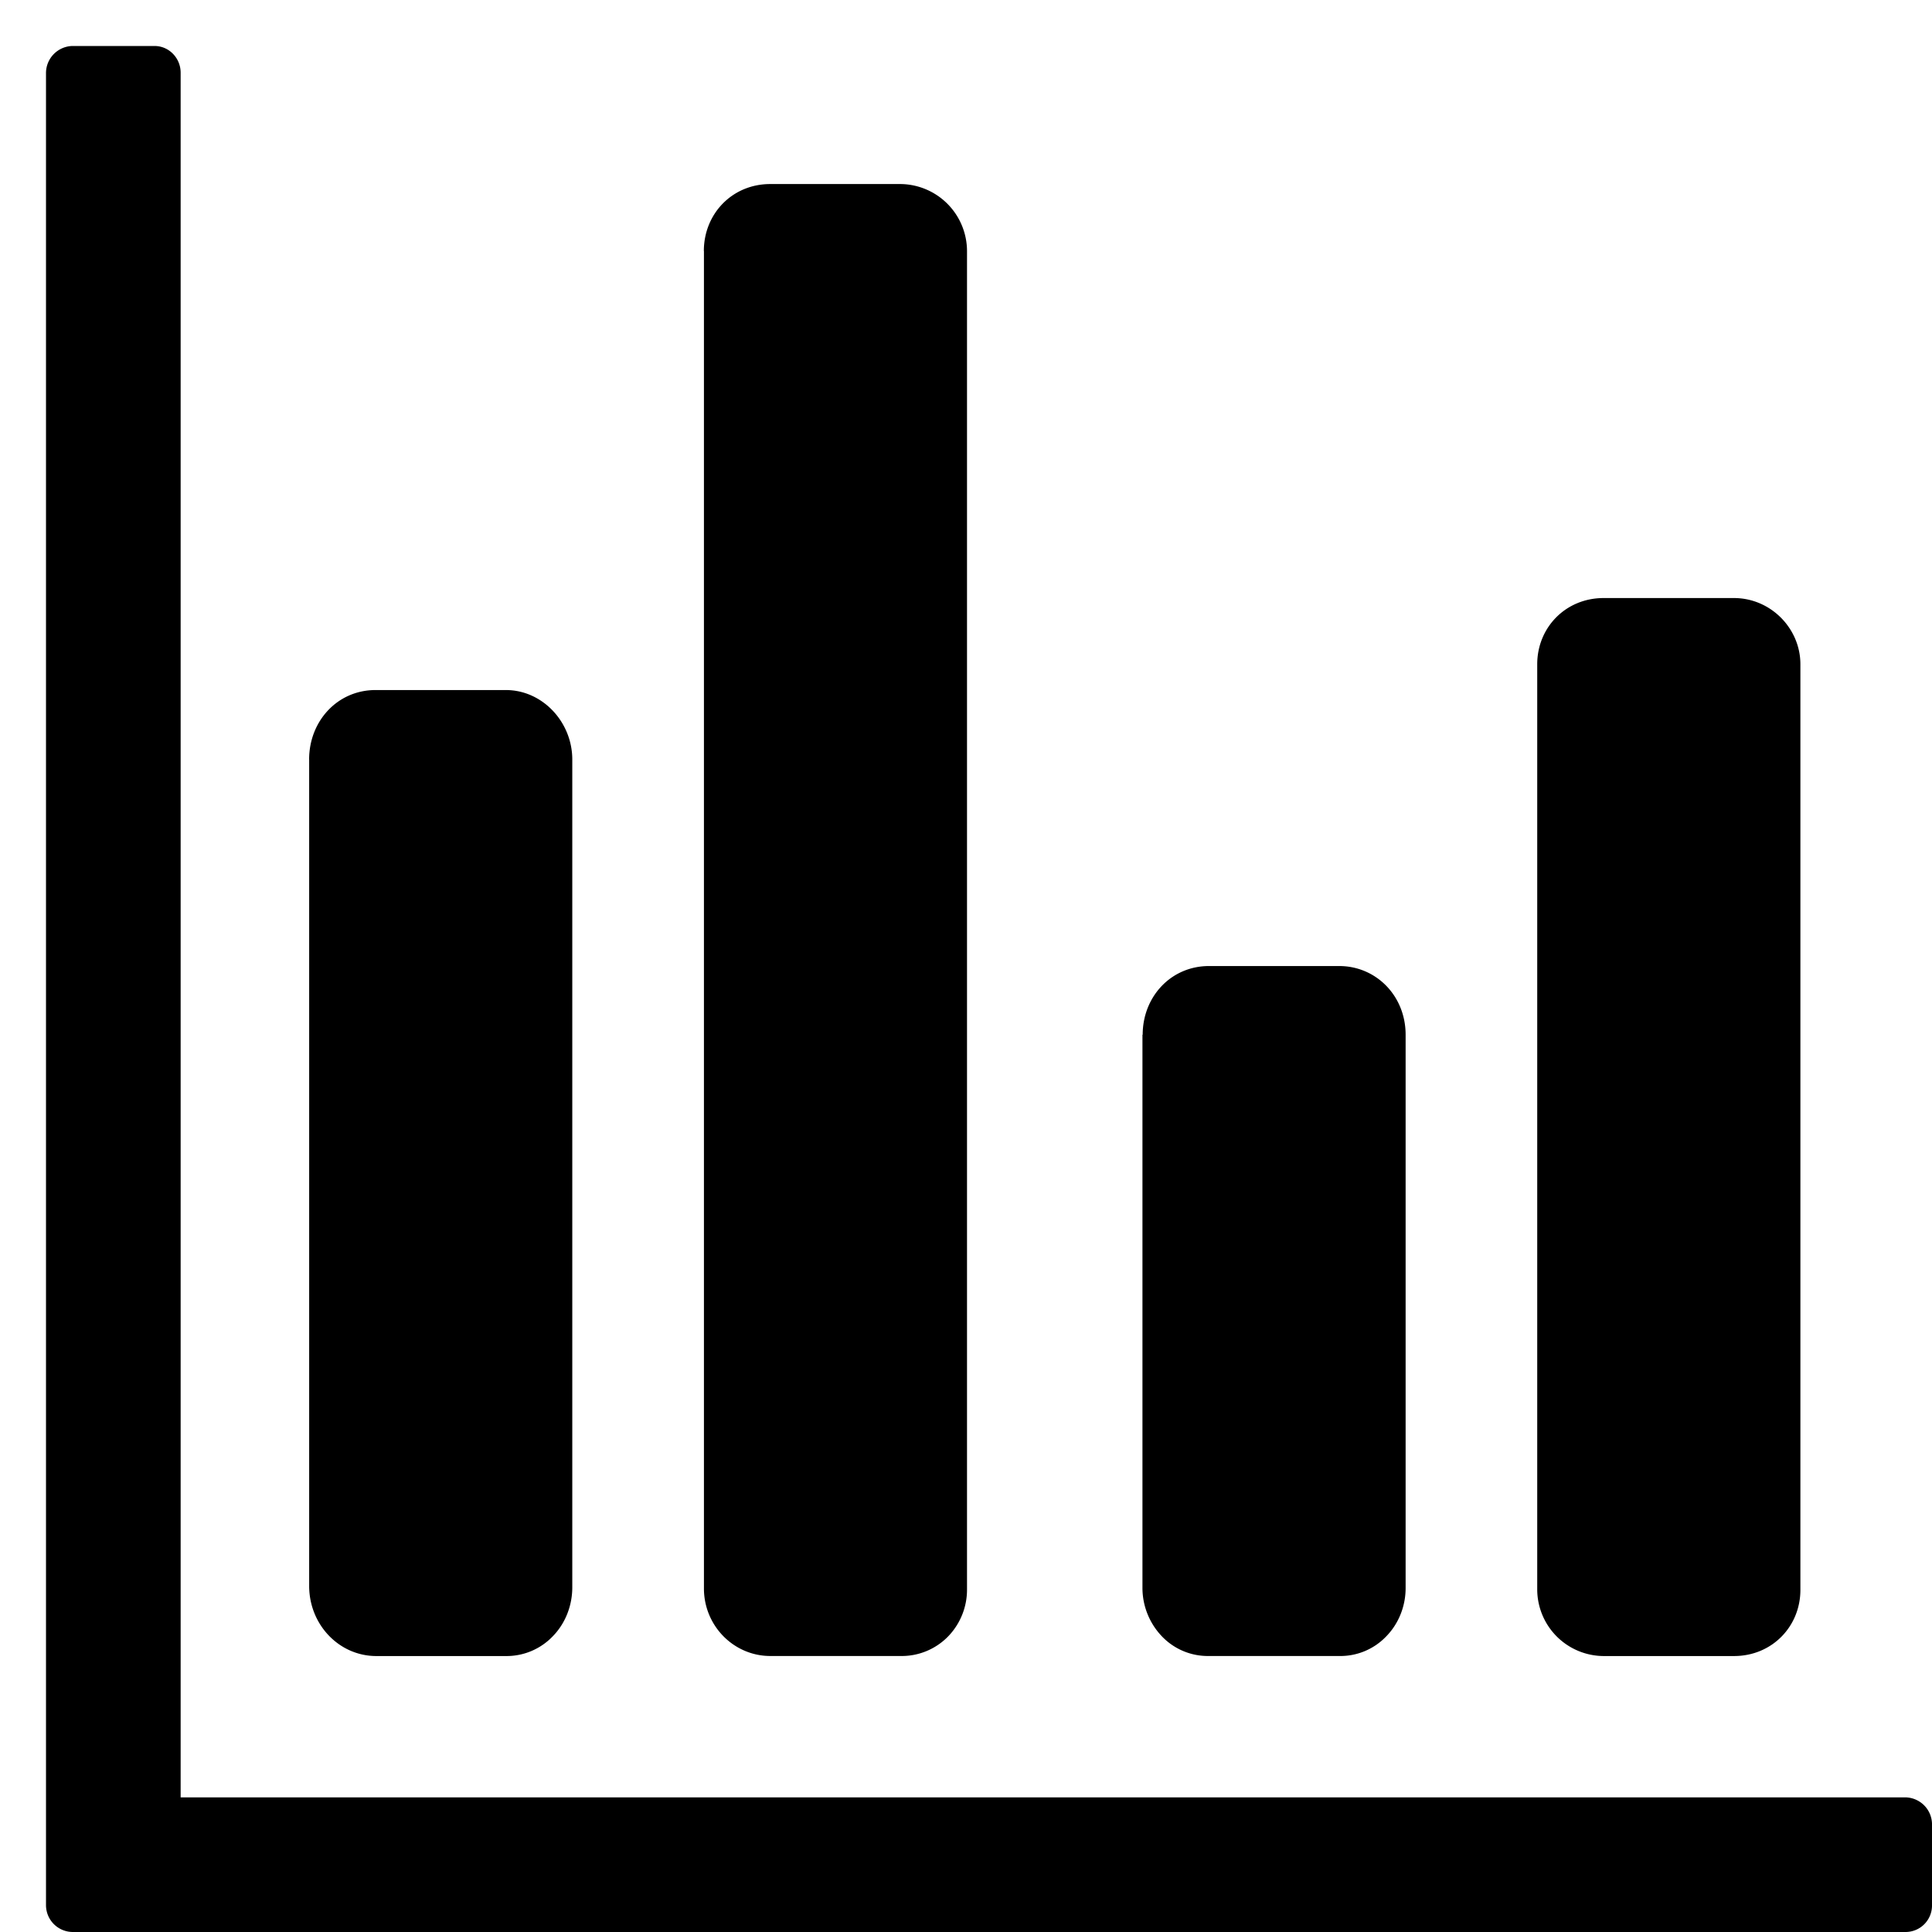 <?xml version="1.0" standalone="no"?><!DOCTYPE svg PUBLIC "-//W3C//DTD SVG 1.1//EN" "http://www.w3.org/Graphics/SVG/1.1/DTD/svg11.dtd">
<svg t="1616054813530" class="icon" viewBox="0 0 1024 1024" version="1.1" xmlns="http://www.w3.org/2000/svg" p-id="853"
     width="200" height="200"><defs><style type="text/css"></style></defs><path d="M95.744 952.636h914.09a14.36 14.36 0 0 1 14.165 13.775v43.813a14.019 14.019 0 0 1-14.141 13.775H38.522a14.238 14.238 0 0 1-14.141-14.141V38.522A14.36 14.36 0 0 1 38.156 24.381h43.813c7.631 0 13.775 6.437 13.775 14.141v914.115zM163.84 402.529c0-20.285 14.97-36.791 35.206-36.791h69.071c19.456 0 35.206 16.994 35.206 36.815v438.369c0.098 9.801-3.535 19.31-10.216 26.21a33.841 33.841 0 0 1-24.99 10.606H199.07c-19.383-0.219-35.011-16.506-35.206-36.815V402.529z m209.213-269.483c0-19.7 14.994-35.499 35.206-35.499h69.071a35.596 35.596 0 0 1 35.206 35.499v709.193c0.098 9.509-3.633 18.627-10.216 25.307A34.304 34.304 0 0 1 477.379 877.714h-69.071c-19.358 0-35.109-15.921-35.206-35.596V133.022z m232.594 415.378c0-20.09 14.946-36.401 35.157-36.401h69.022c19.456 0 35.182 15.701 35.182 36.401v292.913c0.098 9.801-3.633 19.188-10.289 25.99A33.621 33.621 0 0 1 709.729 877.714h-68.998a33.646 33.646 0 0 1-24.893-10.411 37.205 37.205 0 0 1-10.313-25.99V548.401h0.098z m209.115-196.388c0-19.334 14.97-35.06 35.206-35.06h69.071c19.456 0 35.206 16.091 35.206 35.06v490.642c0 19.334-14.994 35.06-35.206 35.06h-69.071a35.377 35.377 0 0 1-35.206-35.06V352.012z" p-id="854"></path></svg>
